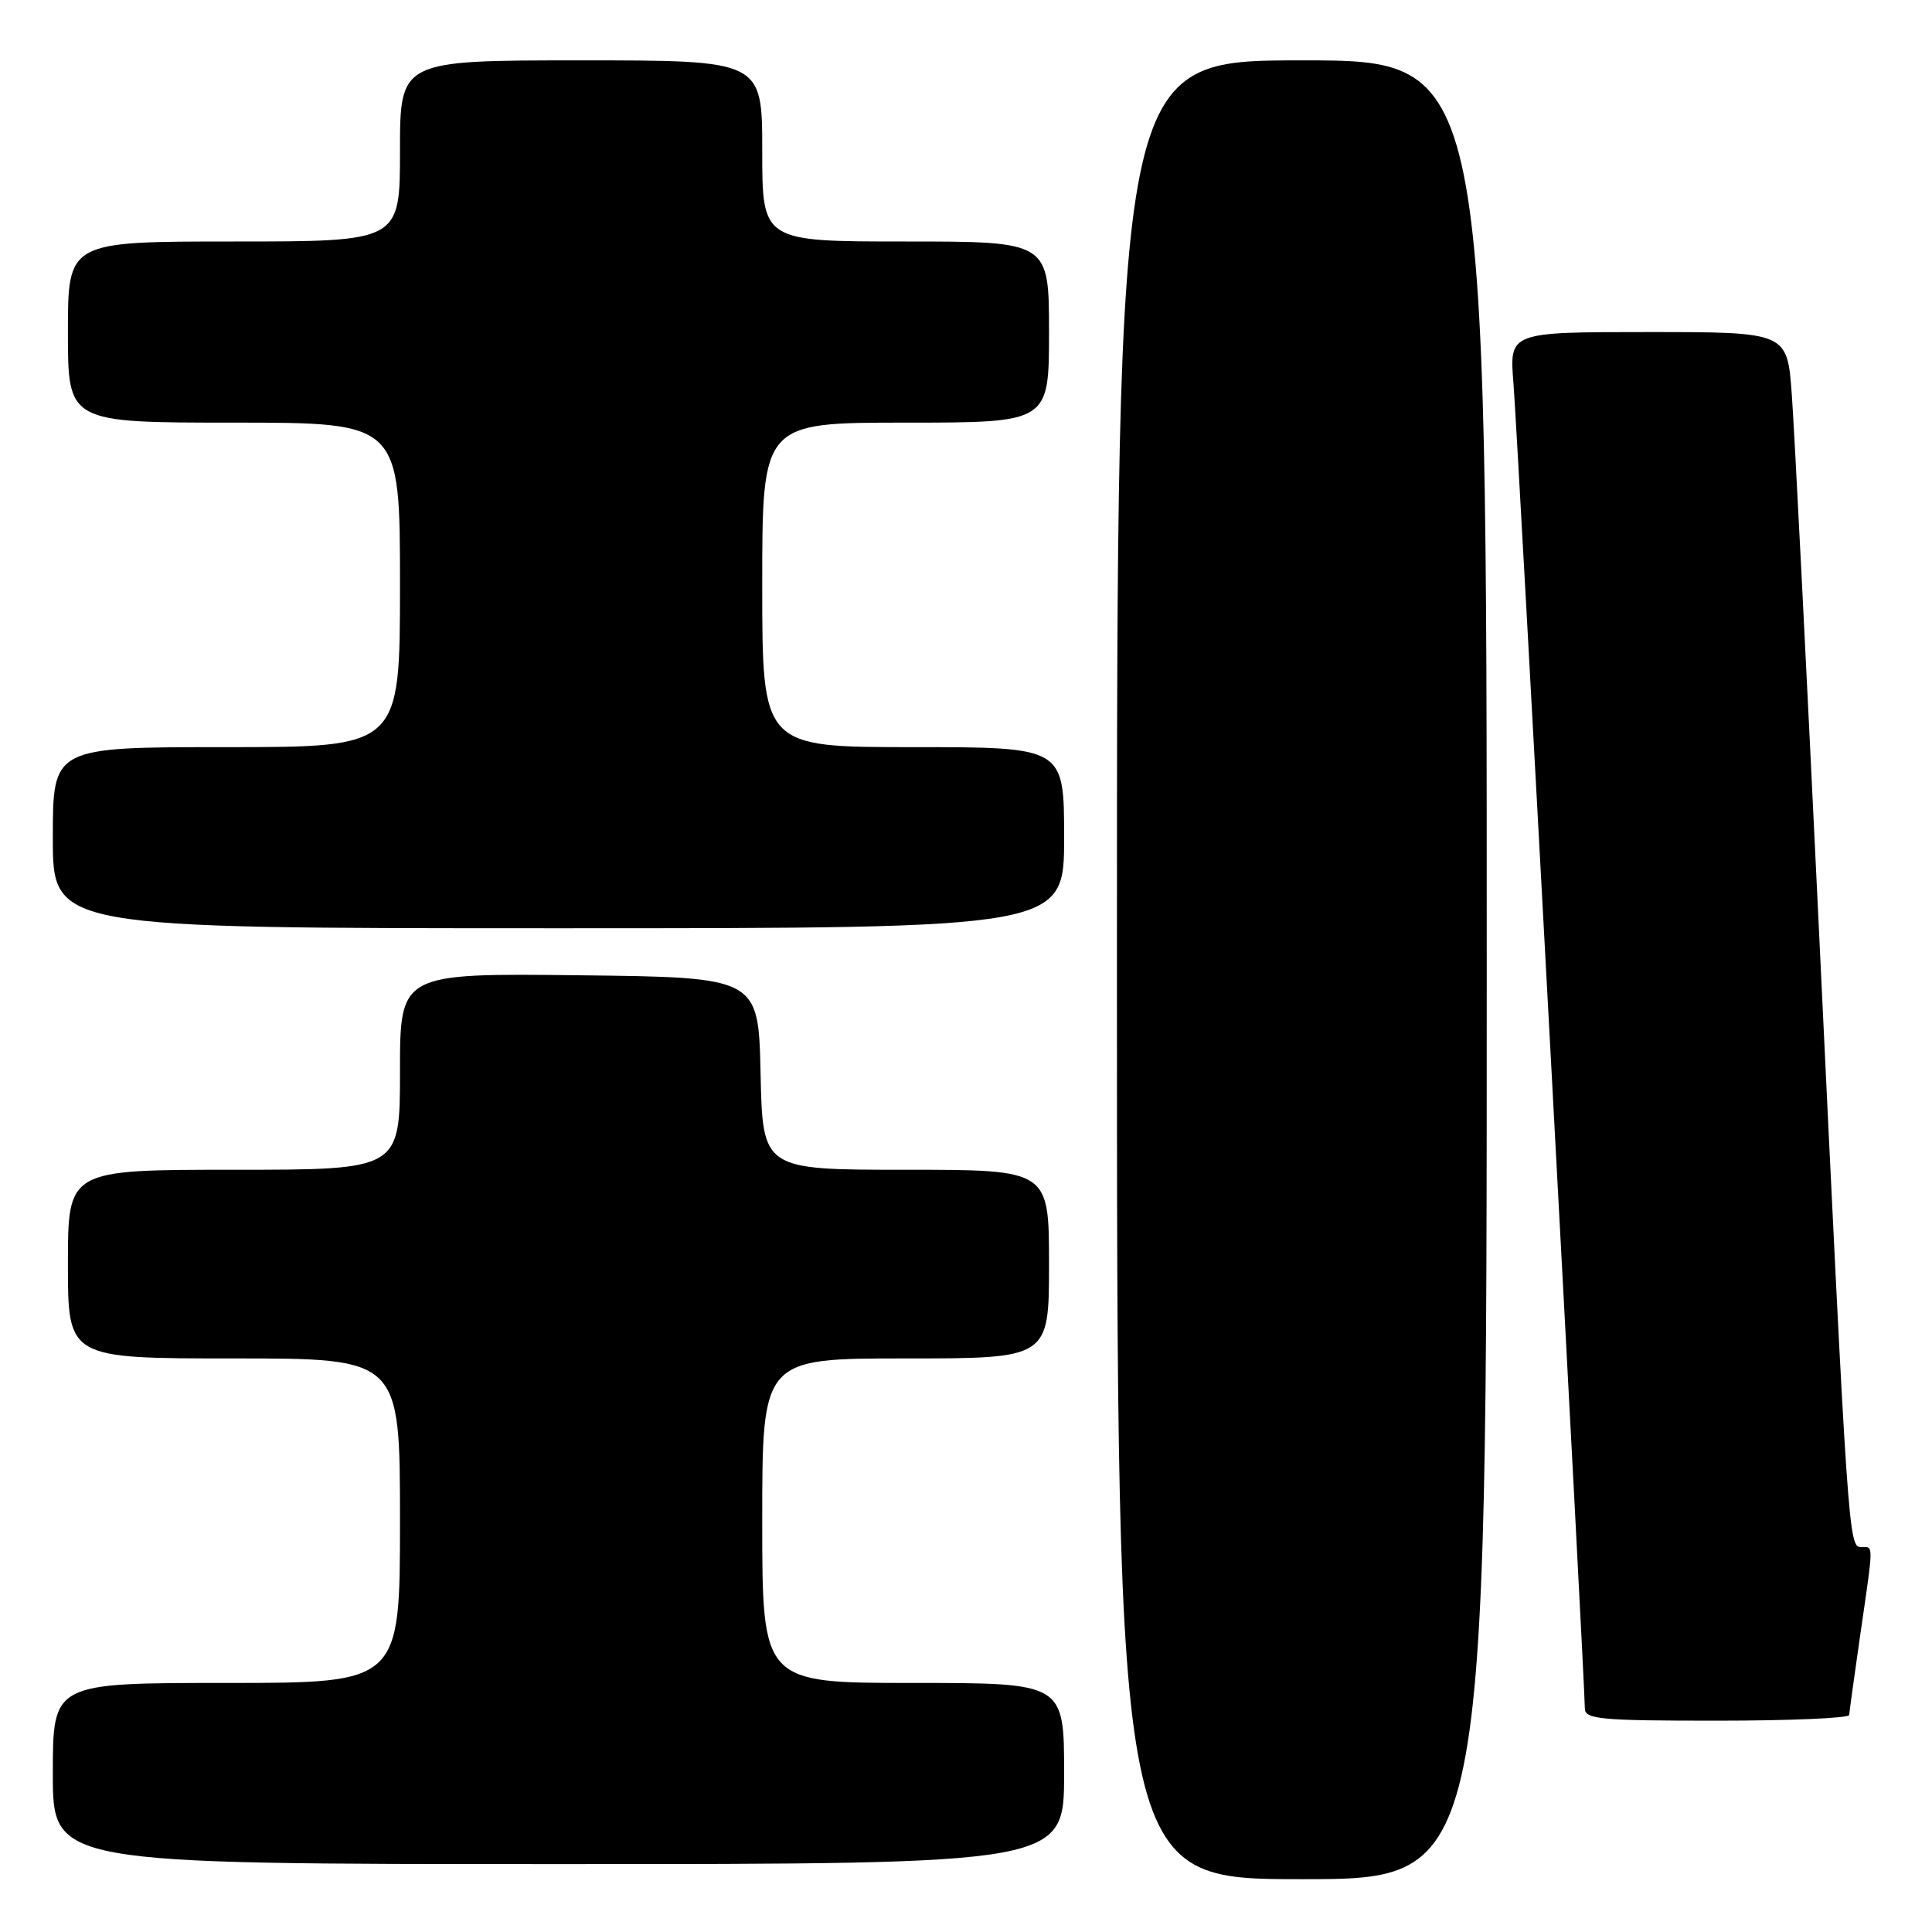 <?xml version="1.0" encoding="UTF-8" standalone="no"?>
<!DOCTYPE svg PUBLIC "-//W3C//DTD SVG 1.1//EN" "http://www.w3.org/Graphics/SVG/1.1/DTD/svg11.dtd" >
<svg xmlns="http://www.w3.org/2000/svg" xmlns:xlink="http://www.w3.org/1999/xlink" version="1.1" viewBox="0 0 256 256">
 <g >
 <path fill="currentColor"
d=" M 197.00 128.50 C 197.00 8.00 197.00 8.00 172.50 8.00 C 148.00 8.00 148.00 8.00 148.00 128.50 C 148.00 249.00 148.00 249.00 172.50 249.00 C 197.00 249.00 197.00 249.00 197.00 128.50 Z  M 141.00 235.00 C 141.00 223.00 141.00 223.00 121.00 223.00 C 101.00 223.00 101.00 223.00 101.00 201.50 C 101.00 180.00 101.00 180.00 120.00 180.00 C 139.00 180.00 139.00 180.00 139.00 167.50 C 139.00 155.00 139.00 155.00 120.03 155.00 C 101.06 155.00 101.06 155.00 100.78 142.25 C 100.50 129.50 100.50 129.50 76.75 129.23 C 53.00 128.96 53.00 128.96 53.00 141.98 C 53.00 155.00 53.00 155.00 31.00 155.00 C 9.00 155.00 9.00 155.00 9.00 167.50 C 9.00 180.00 9.00 180.00 31.00 180.00 C 53.00 180.00 53.00 180.00 53.00 201.50 C 53.00 223.00 53.00 223.00 30.00 223.00 C 7.00 223.00 7.00 223.00 7.00 235.00 C 7.00 247.00 7.00 247.00 74.00 247.00 C 141.00 247.00 141.00 247.00 141.00 235.00 Z  M 245.03 227.25 C 245.05 226.84 245.72 222.00 246.51 216.50 C 248.29 204.24 248.28 205.00 246.63 205.00 C 244.94 205.00 244.89 204.33 241.01 123.00 C 239.37 88.62 237.76 56.79 237.42 52.25 C 236.82 44.00 236.82 44.00 218.40 44.00 C 199.99 44.00 199.99 44.00 200.54 50.75 C 201.07 57.22 210.00 223.01 210.00 226.37 C 210.00 227.81 211.99 228.00 227.50 228.00 C 237.12 228.00 245.01 227.66 245.03 227.25 Z  M 141.00 111.00 C 141.00 99.00 141.00 99.00 121.00 99.00 C 101.00 99.00 101.00 99.00 101.00 77.50 C 101.00 56.00 101.00 56.00 120.00 56.00 C 139.00 56.00 139.00 56.00 139.00 44.00 C 139.00 32.00 139.00 32.00 120.00 32.00 C 101.00 32.00 101.00 32.00 101.00 20.00 C 101.00 8.00 101.00 8.00 77.00 8.00 C 53.00 8.00 53.00 8.00 53.00 20.00 C 53.00 32.00 53.00 32.00 31.00 32.00 C 9.00 32.00 9.00 32.00 9.00 44.00 C 9.00 56.00 9.00 56.00 31.00 56.00 C 53.00 56.00 53.00 56.00 53.00 77.50 C 53.00 99.00 53.00 99.00 30.00 99.00 C 7.00 99.00 7.00 99.00 7.00 111.00 C 7.00 123.00 7.00 123.00 74.00 123.00 C 141.00 123.00 141.00 123.00 141.00 111.00 Z "/>
</g>
</svg>